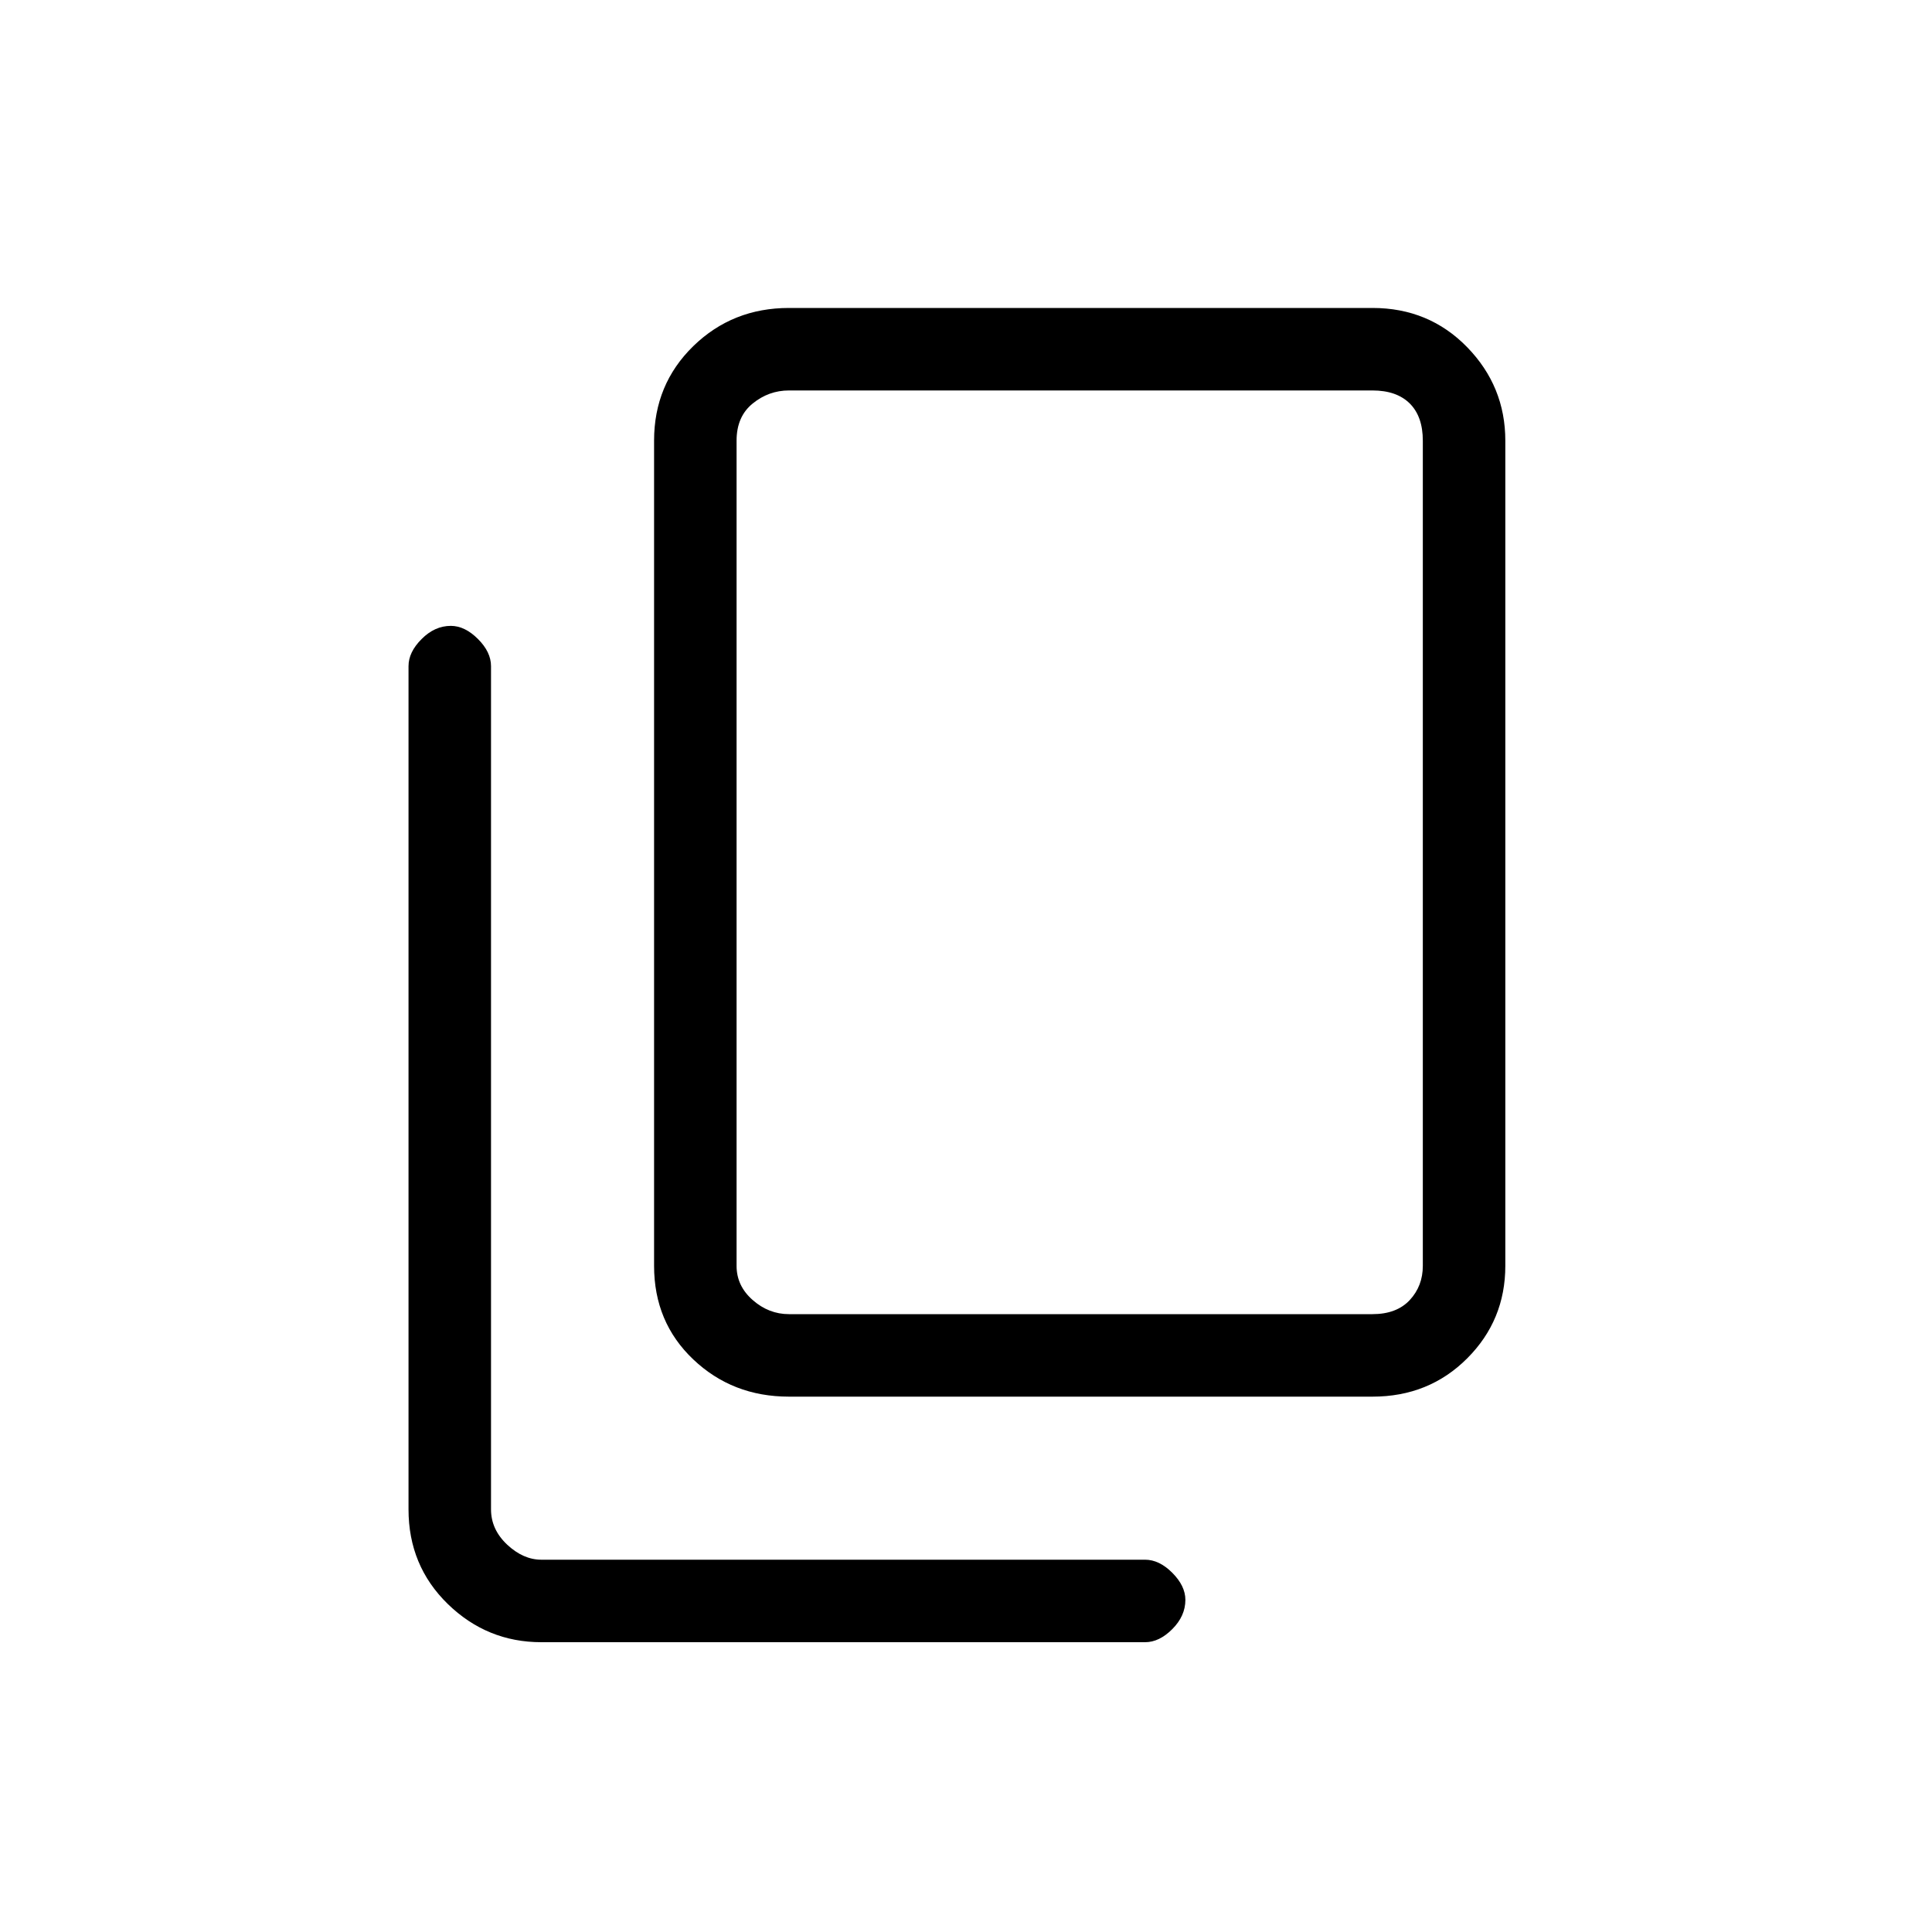 <svg xmlns="http://www.w3.org/2000/svg" height="20" width="20"><path d="M8.167 14.458q-.584 0-.99-.385t-.406-.969V4.562q0-.583.406-.979.406-.395.99-.395h6.041q.584 0 .98.406.395.406.395.968v8.542q0 .563-.395.958-.396.396-.98.396Zm0-.854h6.041q.25 0 .386-.146.135-.146.135-.354V4.562q0-.25-.135-.385-.136-.135-.386-.135H8.167q-.209 0-.375.135-.167.135-.167.385v8.542q0 .208.167.354.166.146.375.146ZM5.604 17q-.562 0-.969-.396-.406-.396-.406-.979V6.896q0-.146.136-.281.135-.136.302-.136.145 0 .281.136.135.135.135.281v8.729q0 .208.167.365.167.156.354.156h6.25q.146 0 .281.135.136.136.136.281 0 .167-.136.303Q12 17 11.854 17ZM7.625 4.042v9.562-9.562Z"/></svg>